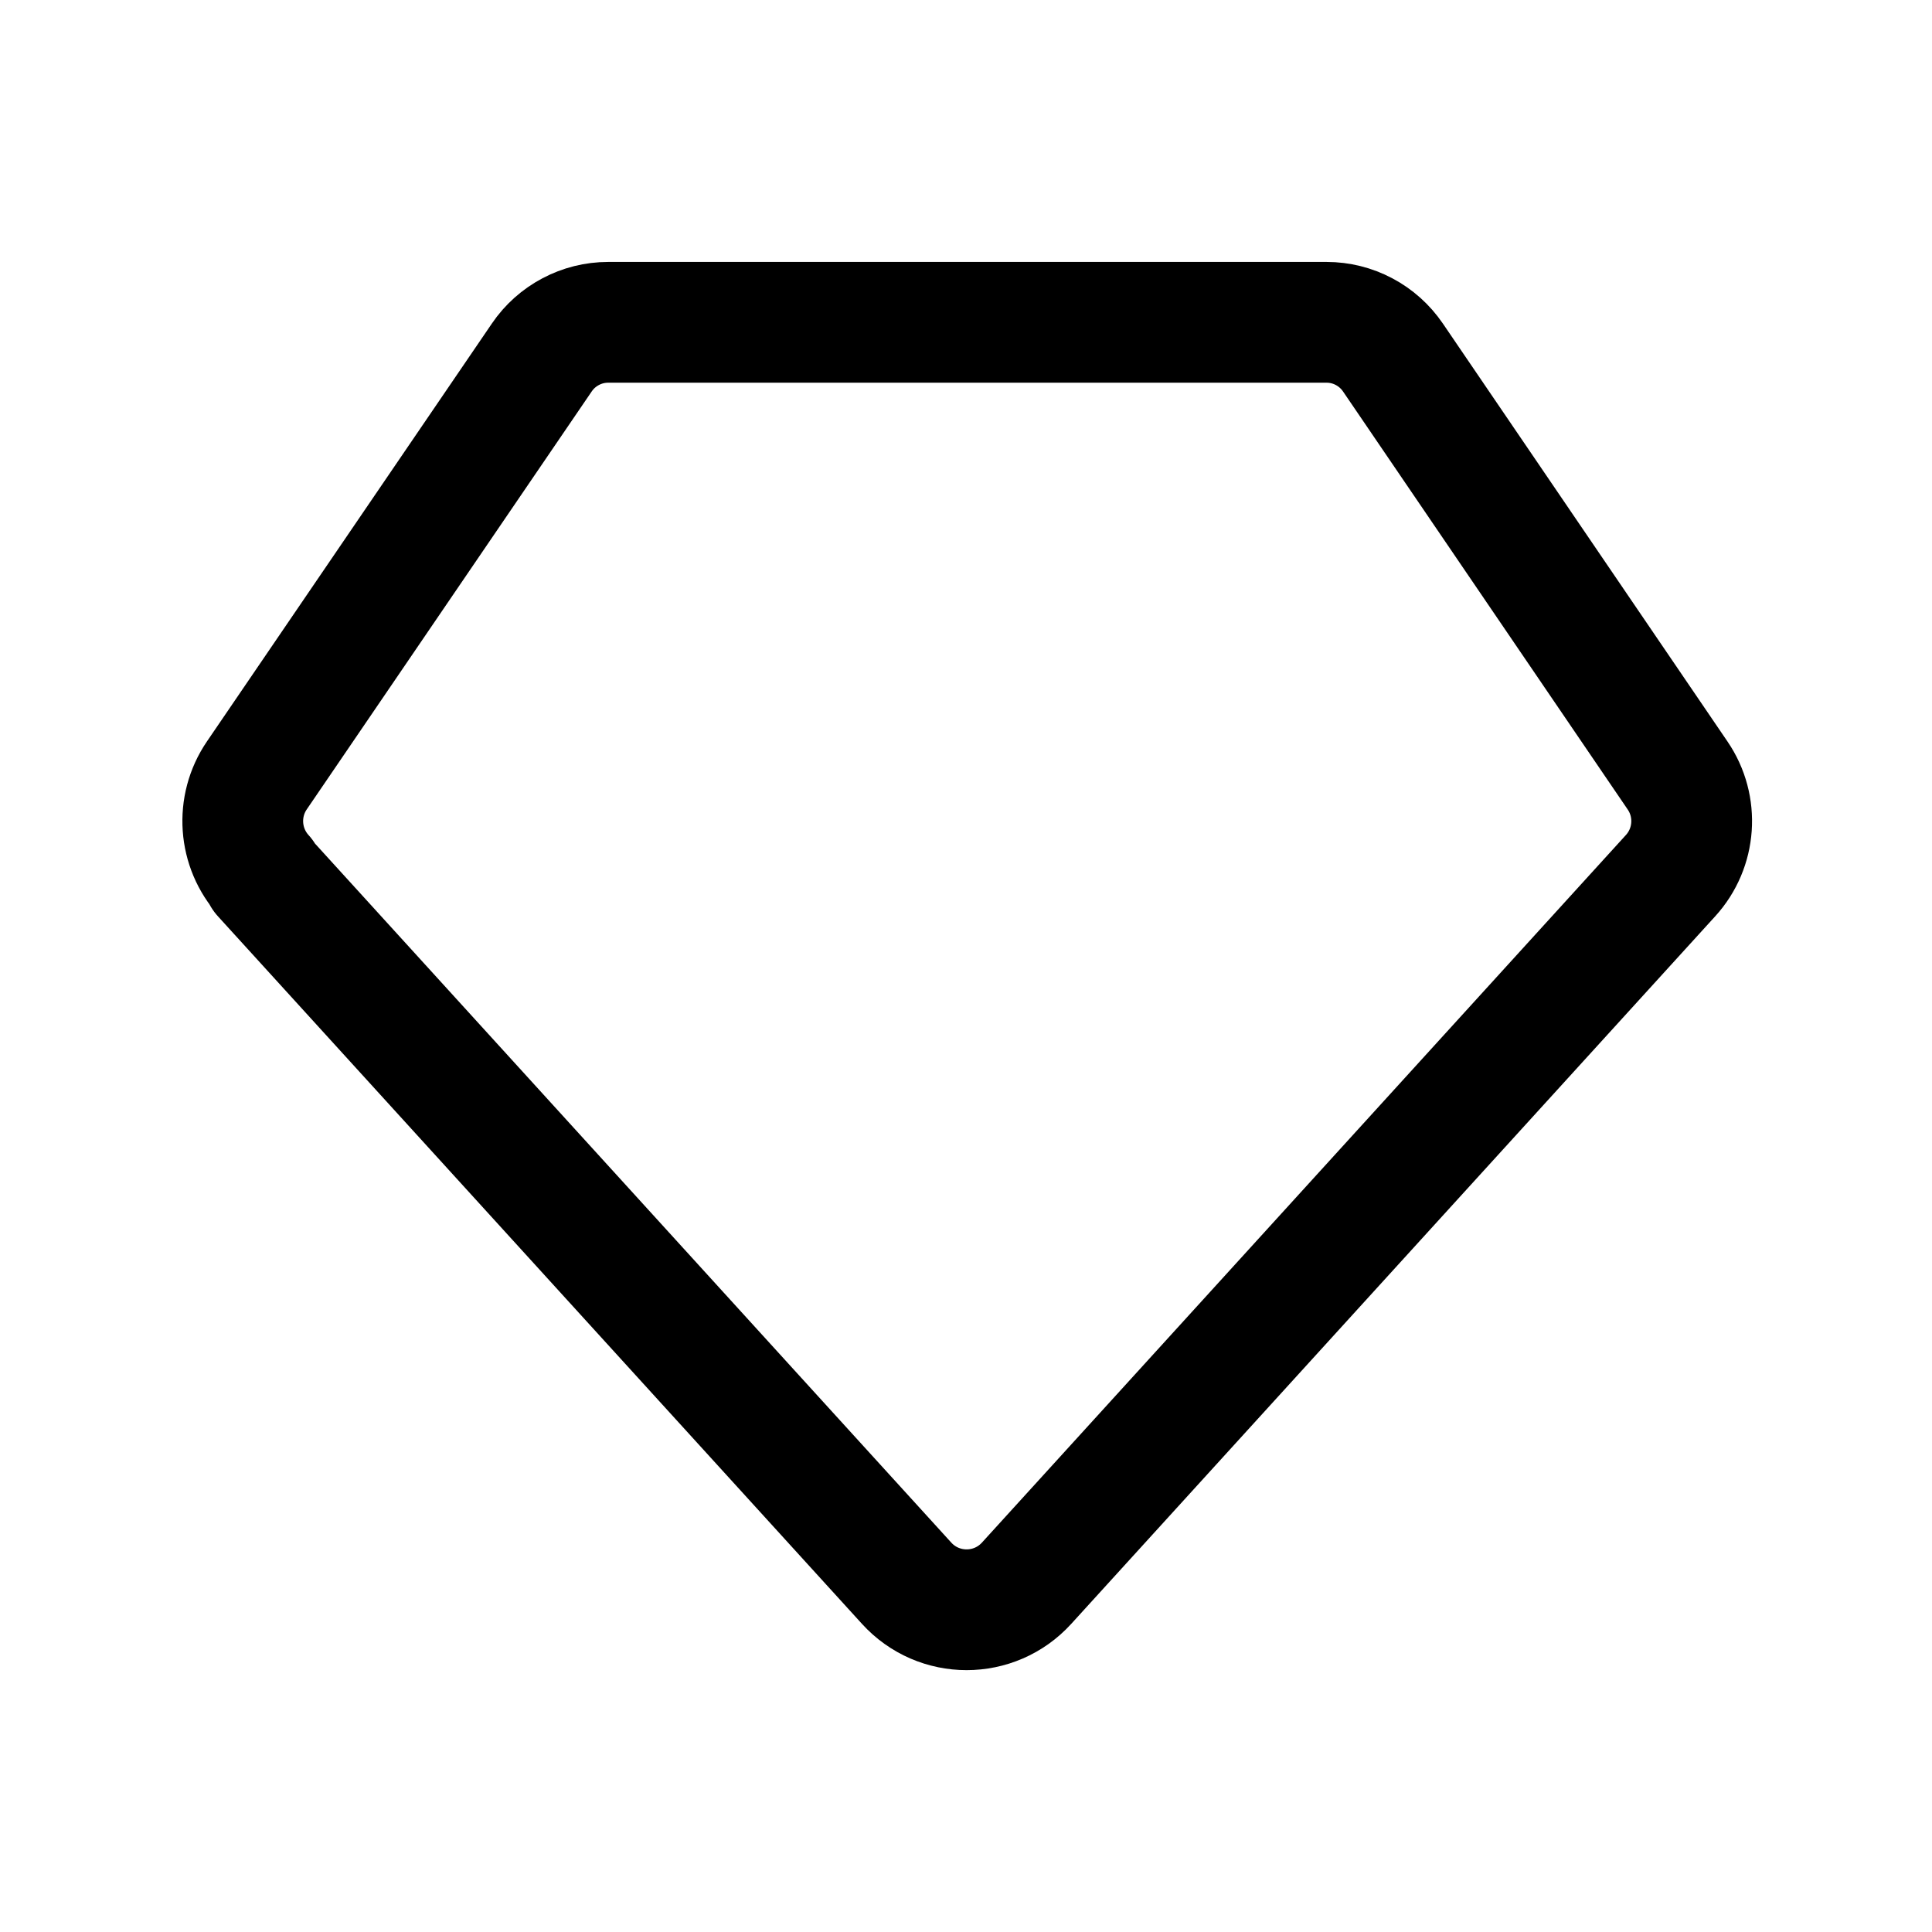<svg width="24" height="24" viewBox="0 0 24 24" fill="none" xmlns="http://www.w3.org/2000/svg">
<path d="M3.262 10.878L11.262 19.667C11.662 20.107 12.353 20.107 12.753 19.667L20.753 10.877C21.066 10.533 21.102 10.018 20.84 9.634L17.303 4.44C17.211 4.306 17.089 4.196 16.945 4.12C16.802 4.044 16.642 4.004 16.48 4.004H7.554C7.392 4.004 7.232 4.044 7.089 4.12C6.945 4.196 6.822 4.306 6.731 4.44L3.191 9.632C2.928 10.017 2.964 10.533 3.278 10.878H3.262Z" stroke="currentColor" stroke-width="1.5" stroke-linecap="round" stroke-linejoin="round"/>
</svg>
